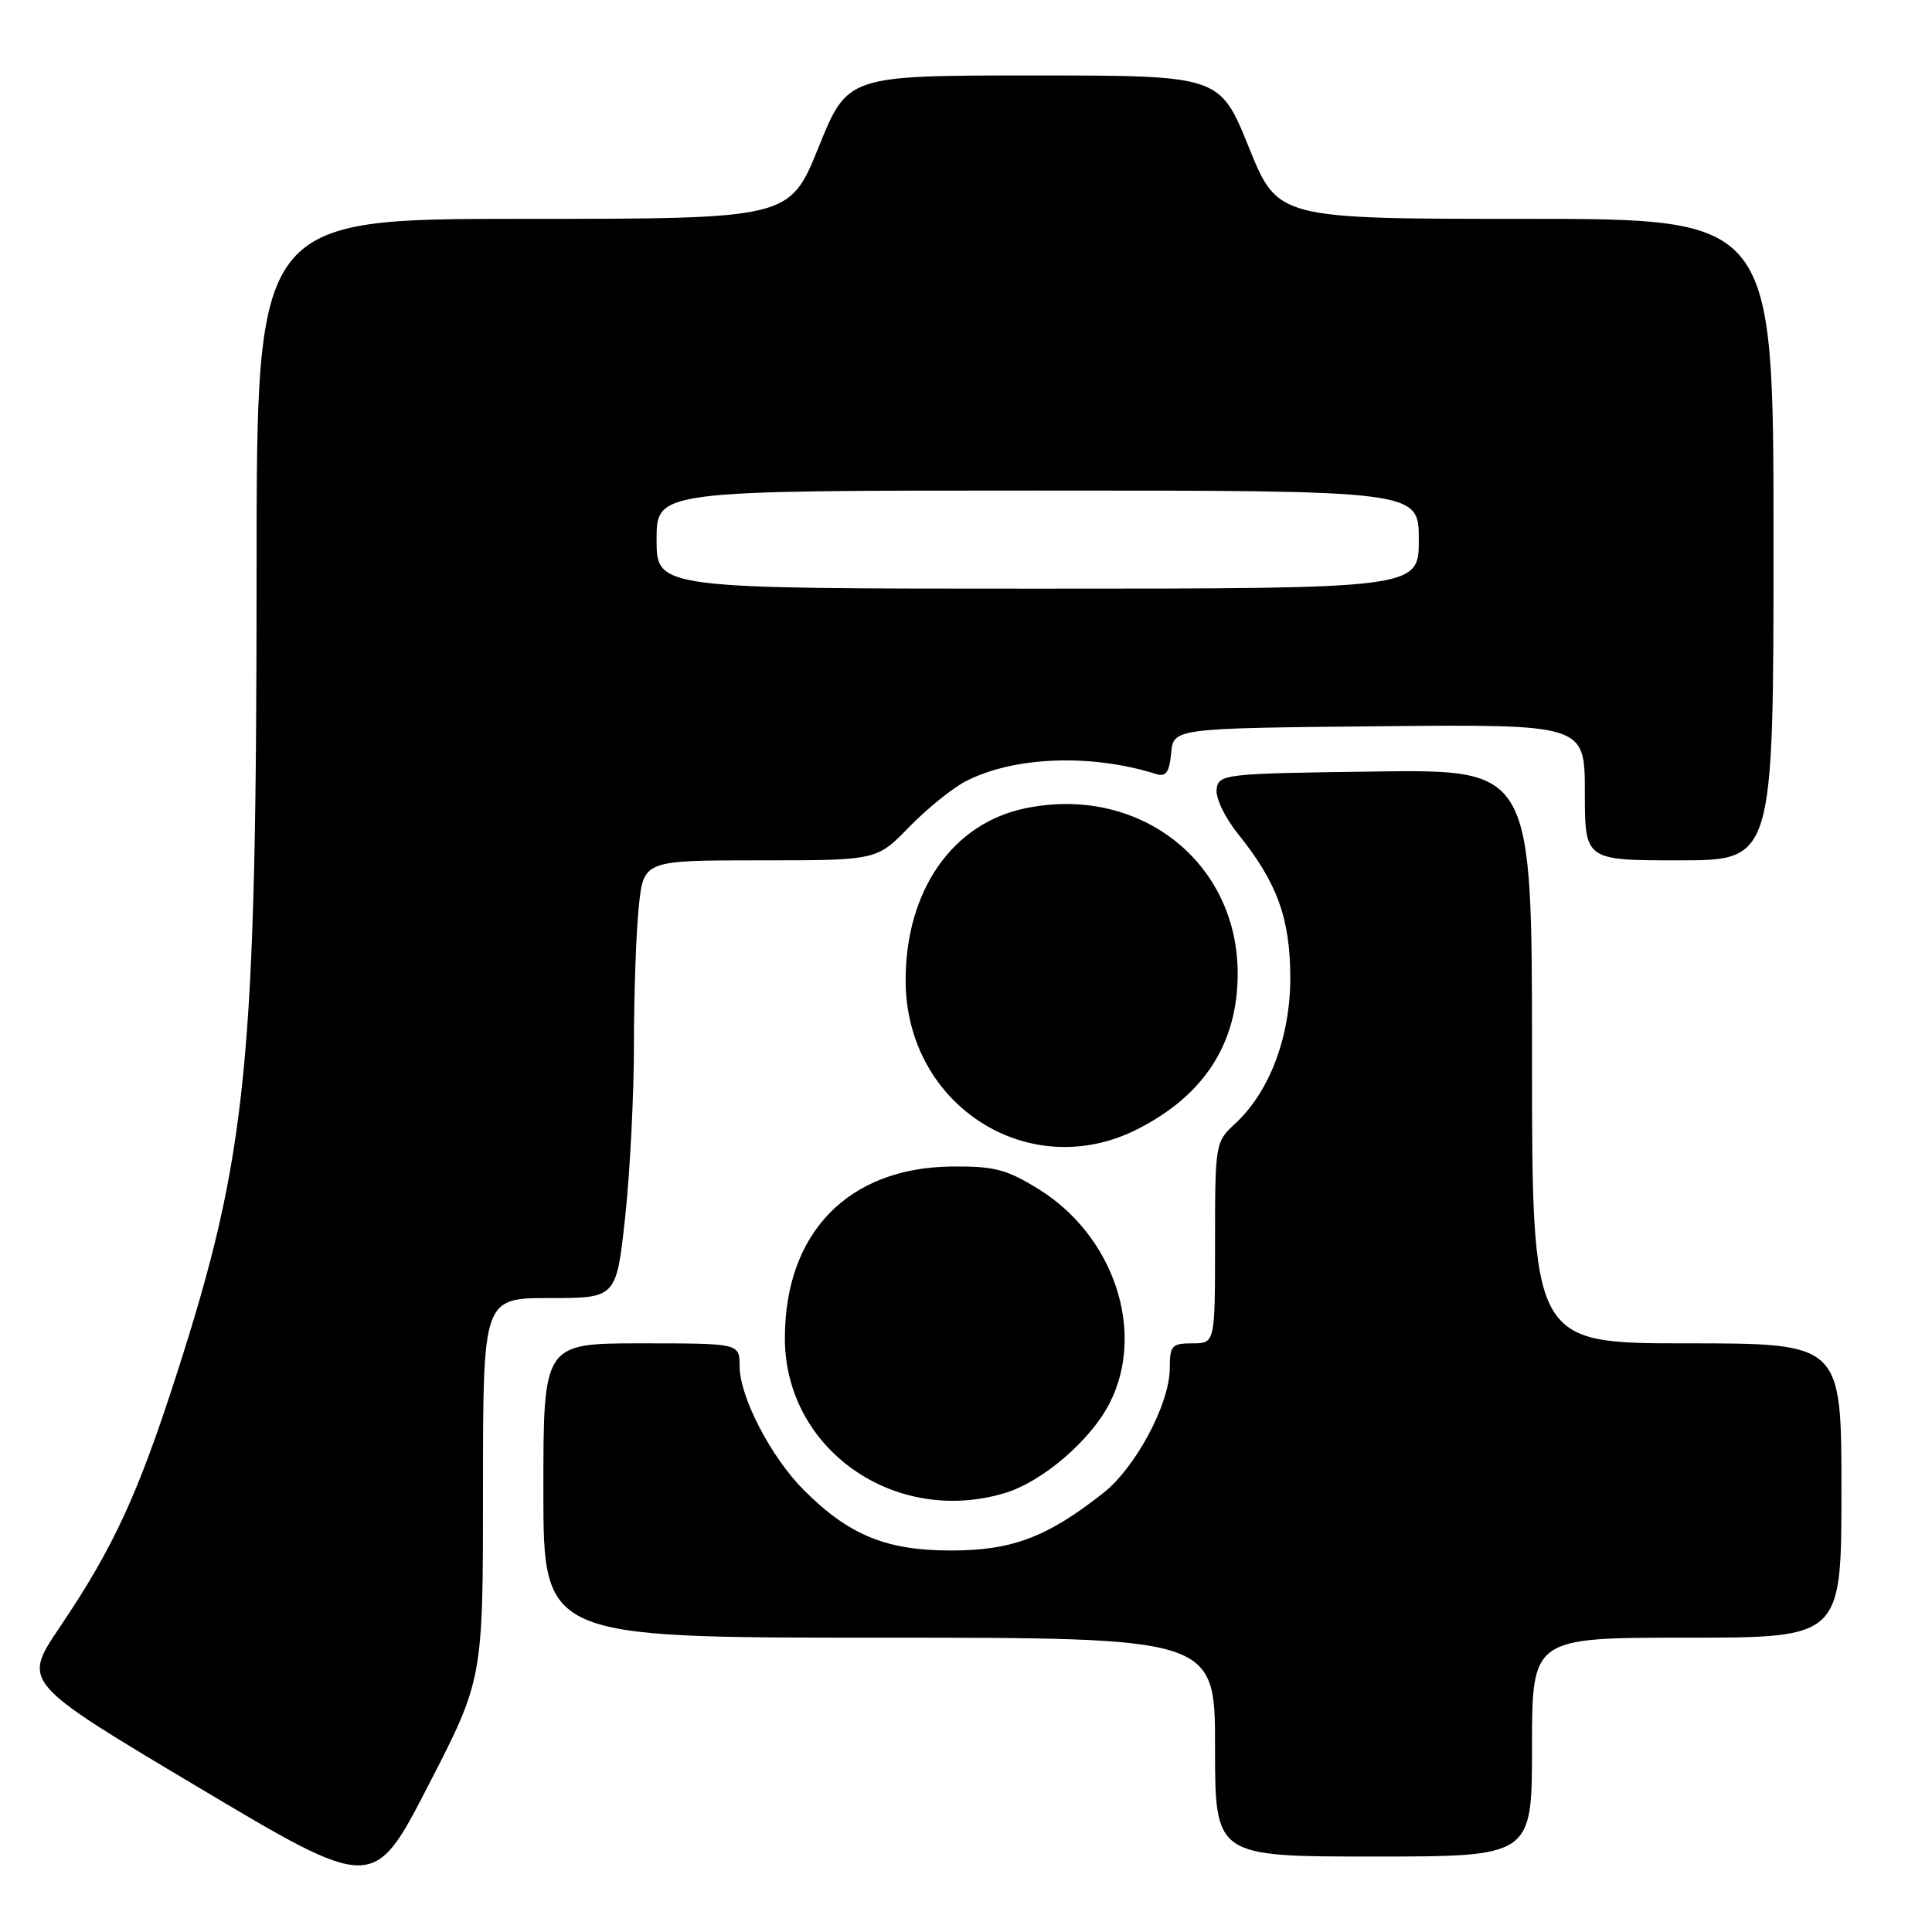 <?xml version="1.0" encoding="UTF-8" standalone="no"?>
<!DOCTYPE svg PUBLIC "-//W3C//DTD SVG 1.1//EN" "http://www.w3.org/Graphics/SVG/1.1/DTD/svg11.dtd" >
<svg xmlns="http://www.w3.org/2000/svg" xmlns:xlink="http://www.w3.org/1999/xlink" version="1.1" viewBox="0 0 256 256">
 <g >
 <path fill="currentColor"
d=" M 64.00 197.26 C 64.00 172.00 64.00 172.00 72.84 172.00 C 81.67 172.00 81.67 172.00 82.84 161.25 C 83.48 155.34 84.00 145.05 84.00 138.40 C 84.00 131.74 84.29 123.53 84.64 120.15 C 85.28 114.00 85.28 114.00 100.73 114.00 C 116.18 114.00 116.18 114.00 120.46 109.59 C 122.82 107.17 126.19 104.44 127.95 103.53 C 134.32 100.23 144.57 99.84 153.18 102.56 C 154.49 102.97 154.94 102.36 155.18 99.80 C 155.50 96.50 155.50 96.50 182.75 96.23 C 210.00 95.97 210.00 95.97 210.00 104.98 C 210.00 114.00 210.00 114.00 222.50 114.00 C 235.00 114.00 235.00 114.00 235.00 71.50 C 235.00 29.00 235.00 29.00 202.16 29.00 C 169.31 29.00 169.31 29.00 165.47 19.50 C 161.63 10.00 161.63 10.00 136.97 10.00 C 112.31 10.00 112.31 10.00 108.47 19.50 C 104.63 29.00 104.63 29.00 69.32 29.00 C 34.00 29.00 34.00 29.00 34.00 75.25 C 33.99 140.90 32.81 152.87 23.39 182.15 C 18.24 198.13 15.03 205.08 7.85 215.72 C 2.98 222.94 2.98 222.94 26.24 236.80 C 49.50 250.66 49.50 250.66 56.75 236.59 C 64.00 222.52 64.00 222.52 64.00 197.26 Z  M 203.00 231.50 C 203.00 217.00 203.00 217.00 223.50 217.00 C 244.00 217.00 244.00 217.00 244.00 197.50 C 244.00 178.00 244.00 178.00 223.50 178.00 C 203.00 178.00 203.00 178.00 203.00 139.98 C 203.00 101.96 203.00 101.96 182.25 102.23 C 162.17 102.49 161.49 102.57 161.21 104.56 C 161.04 105.72 162.30 108.33 164.09 110.56 C 169.23 116.95 170.95 121.69 170.97 129.50 C 170.98 137.39 168.22 144.70 163.63 148.92 C 161.04 151.31 161.00 151.56 161.00 164.67 C 161.00 178.00 161.00 178.00 158.00 178.00 C 155.27 178.00 155.00 178.30 155.00 181.30 C 155.00 185.99 150.49 194.45 146.17 197.85 C 138.72 203.71 134.09 205.45 126.00 205.45 C 117.44 205.45 112.49 203.42 106.53 197.46 C 102.16 193.10 98.00 185.07 98.00 181.03 C 98.00 178.00 98.00 178.00 85.00 178.00 C 72.00 178.00 72.00 178.00 72.00 197.50 C 72.00 217.00 72.00 217.00 116.50 217.00 C 161.00 217.00 161.00 217.00 161.00 231.50 C 161.00 246.00 161.00 246.00 182.00 246.00 C 203.00 246.00 203.00 246.00 203.00 231.50 Z  M 133.14 197.84 C 138.11 196.35 144.52 190.86 147.03 185.93 C 151.86 176.48 147.61 163.72 137.58 157.54 C 133.35 154.93 131.73 154.51 126.08 154.57 C 112.37 154.73 104.00 163.36 104.00 177.33 C 104.00 192.01 118.52 202.22 133.14 197.84 Z  M 150.78 149.59 C 159.59 145.10 164.00 138.23 164.00 129.00 C 164.00 114.13 150.86 103.94 135.78 107.12 C 126.16 109.15 120.00 118.04 120.00 129.90 C 120.00 146.47 136.37 156.95 150.78 149.59 Z  M 87.00 71.50 C 87.00 65.00 87.00 65.00 137.50 65.00 C 188.00 65.00 188.00 65.00 188.00 71.50 C 188.00 78.00 188.00 78.00 137.50 78.00 C 87.00 78.00 87.00 78.00 87.00 71.50 Z "/>
</g>
</svg>